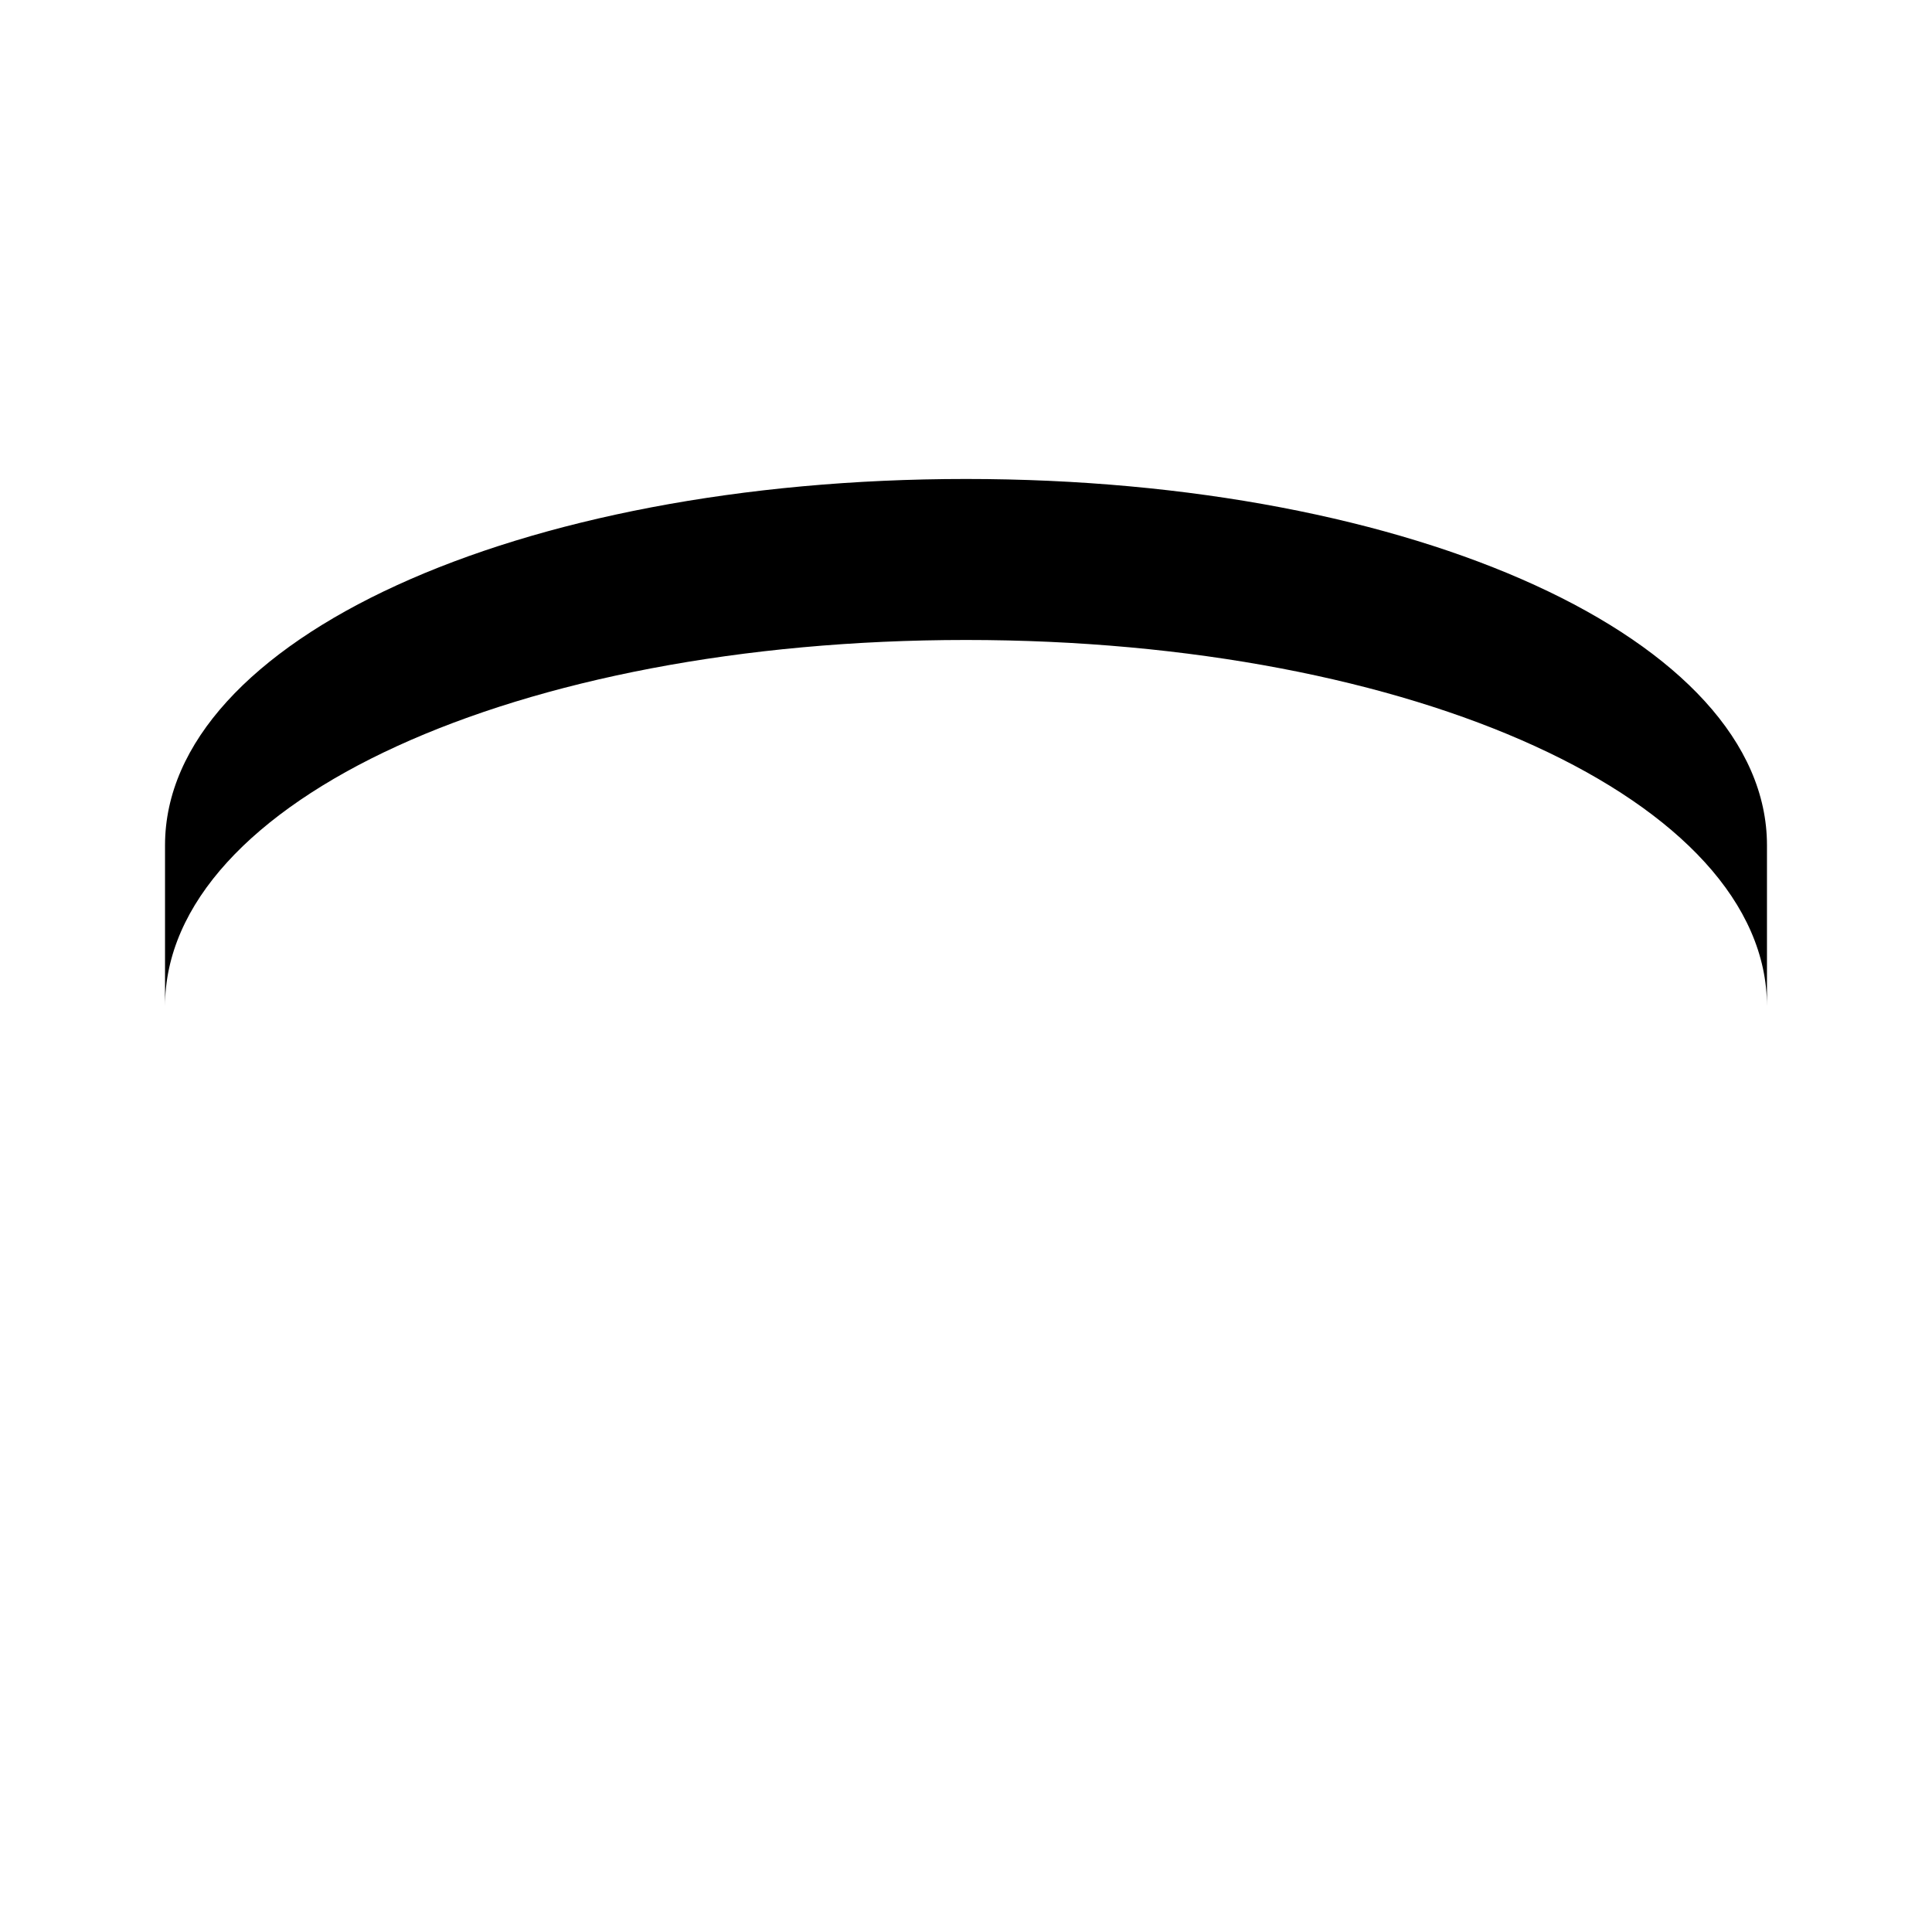 <?xml version="1.0" encoding="UTF-8"?>
<svg id="FF" xmlns="http://www.w3.org/2000/svg" viewBox="0 0 24 24">
  <path d="M12,5.95c-5.58,0-9.95,2-9.95,4.55v2c0-2.55,4.37-4.55,9.95-4.55s9.95,2,9.95,4.55v-2c0-2.55-4.37-4.55-9.95-4.55Z"/>
</svg>
